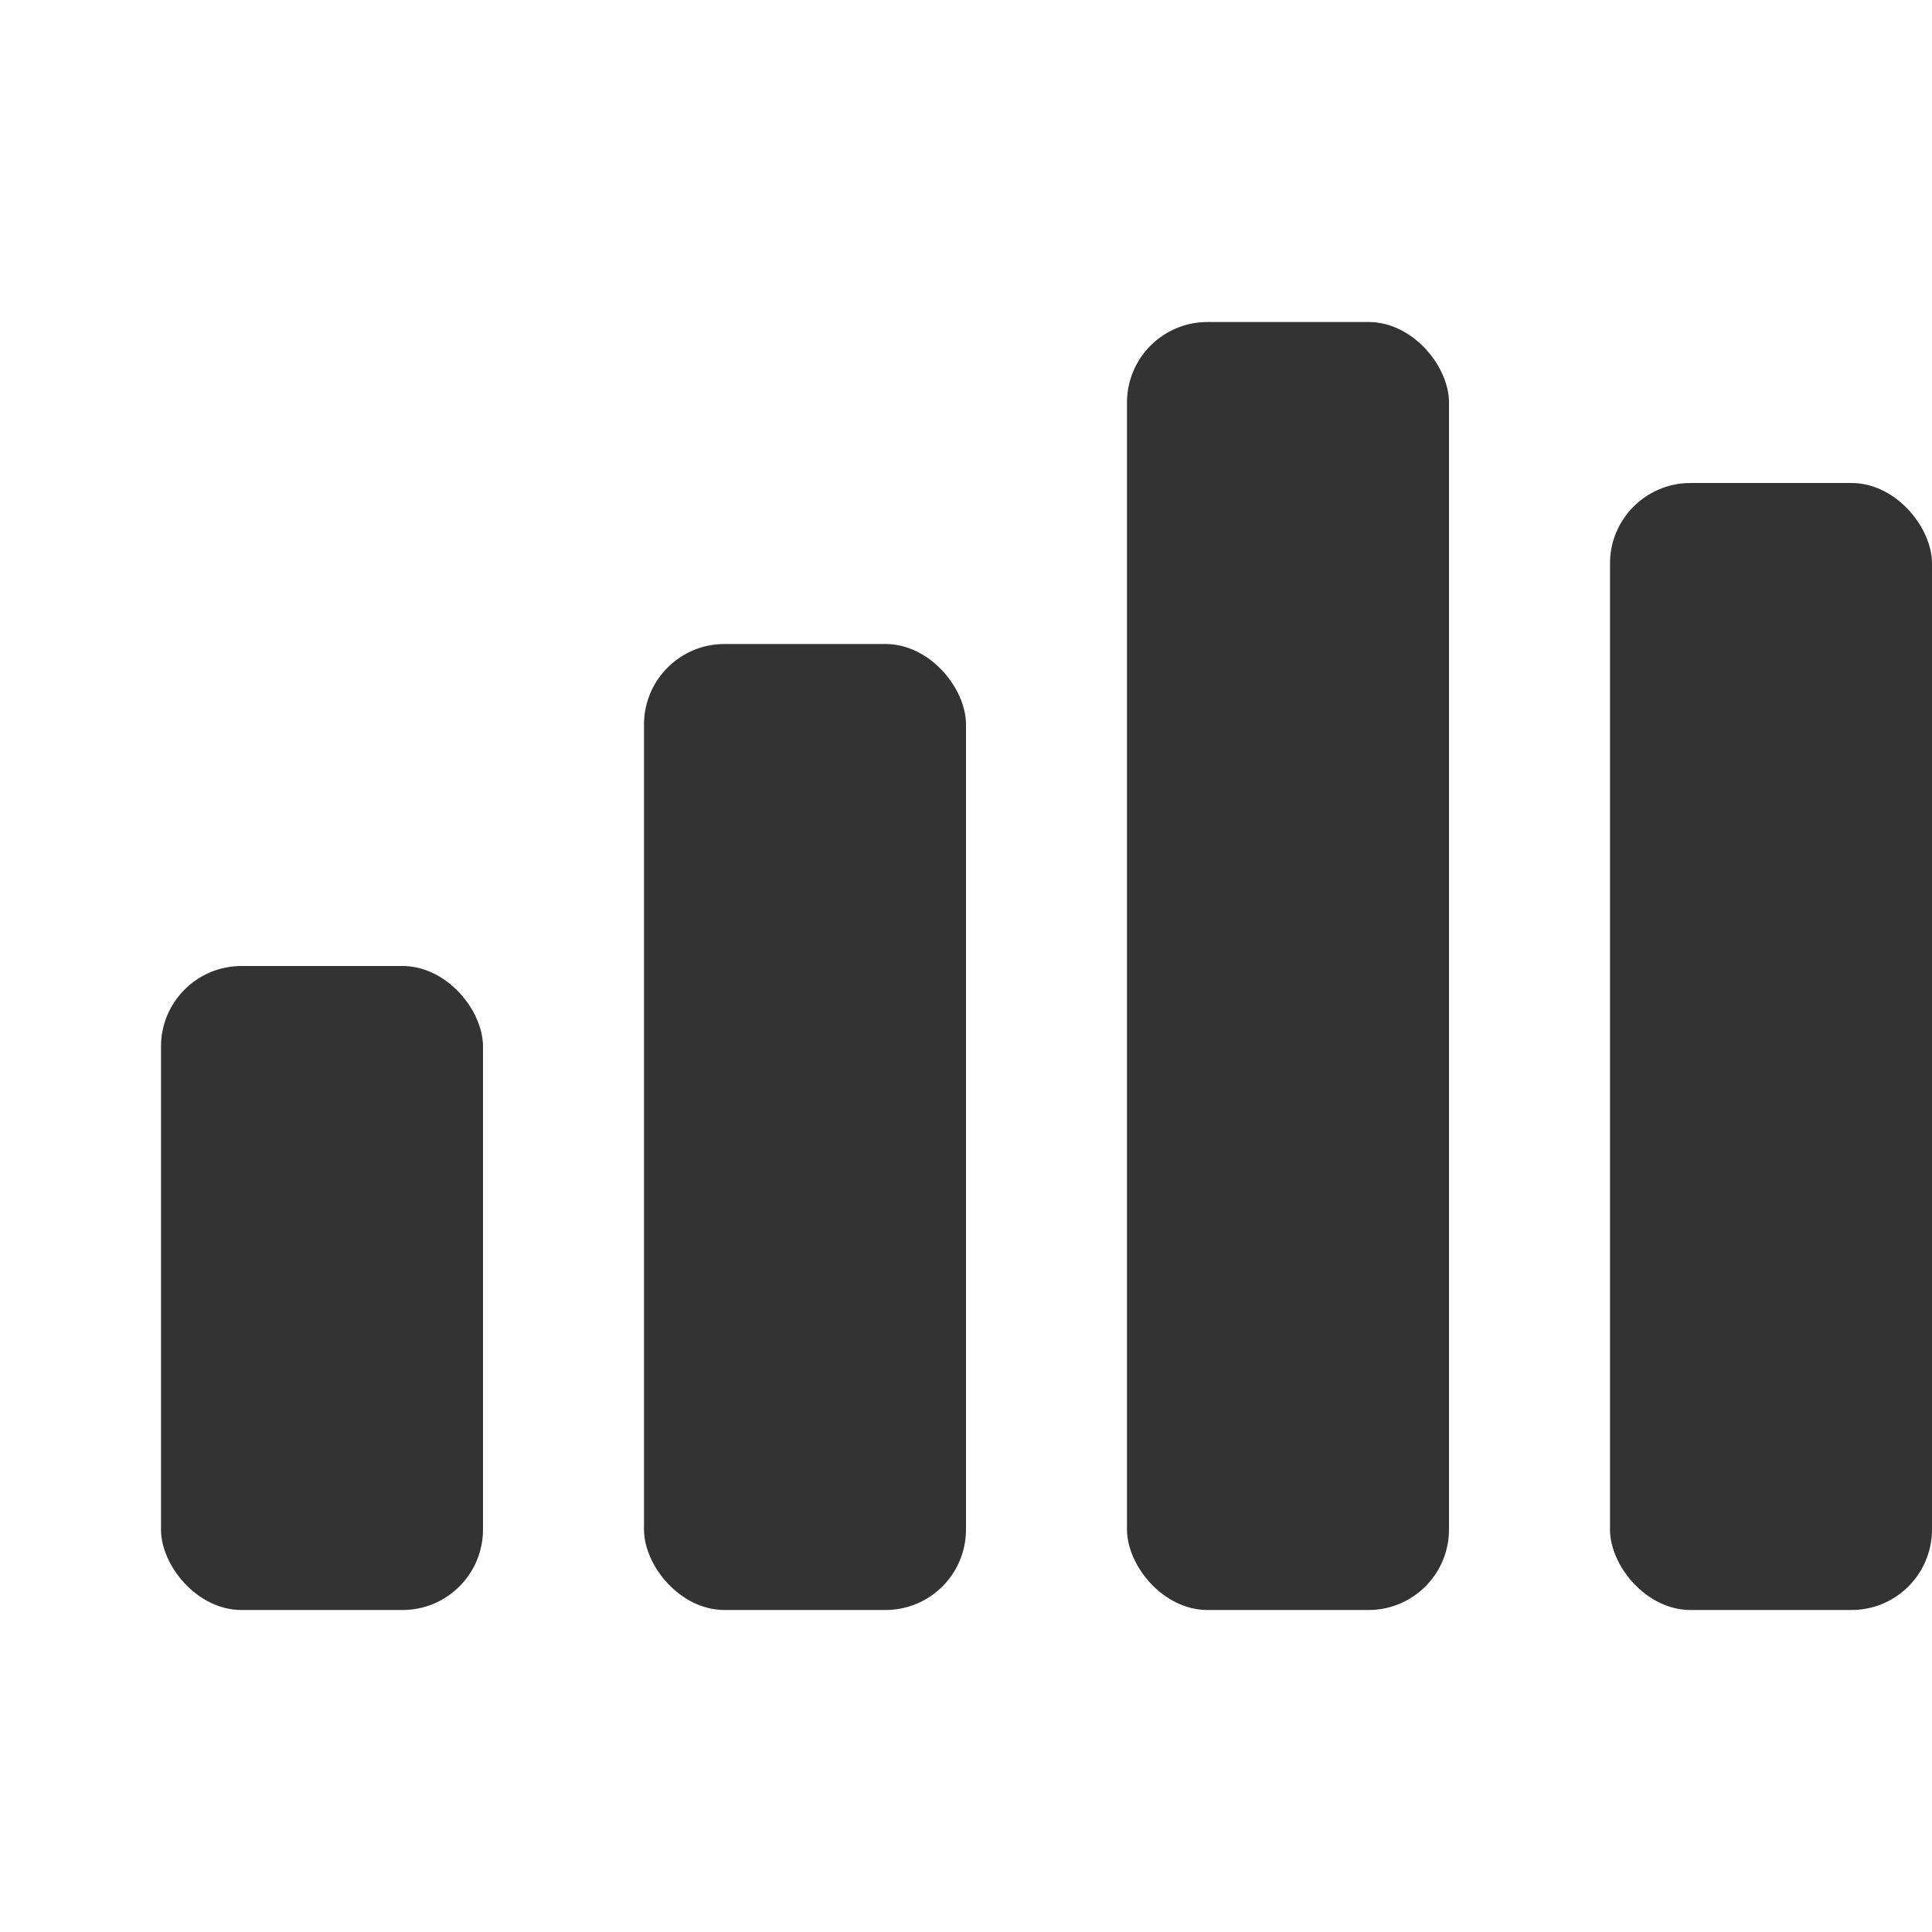 <?xml version="1.0" encoding="UTF-8"?>
<svg xmlns="http://www.w3.org/2000/svg" viewBox="0 0 24 24" class="w-6 h-6">
  <style>
    @keyframes grow {
      0% { transform: scaleY(0); }
      100% { transform: scaleY(1); }
    }
    .bar {
      fill: currentColor;
      transform-origin: bottom;
      opacity: 0.8;
      transition: all 0.3s ease;
    }
    .bar-1 {
      animation: grow 0.4s ease-out forwards;
    }
    .bar-2 {
      animation: grow 0.4s ease-out 0.1s forwards;
    }
    .bar-3 {
      animation: grow 0.4s ease-out 0.2s forwards;
    }
    .bar-4 {
      animation: grow 0.4s ease-out 0.3s forwards;
    }
    svg:hover .bar {
      opacity: 0.6;
    }
    svg:hover .bar:hover {
      opacity: 1;
      transform: scaleY(1.1);
    }
  </style>
  <rect class="bar bar-1" x="2" y="12" width="4" height="8" rx="1"/>
  <rect class="bar bar-2" x="8" y="8" width="4" height="12" rx="1"/>
  <rect class="bar bar-3" x="14" y="4" width="4" height="16" rx="1"/>
  <rect class="bar bar-4" x="20" y="6" width="4" height="14" rx="1"/>
</svg>

